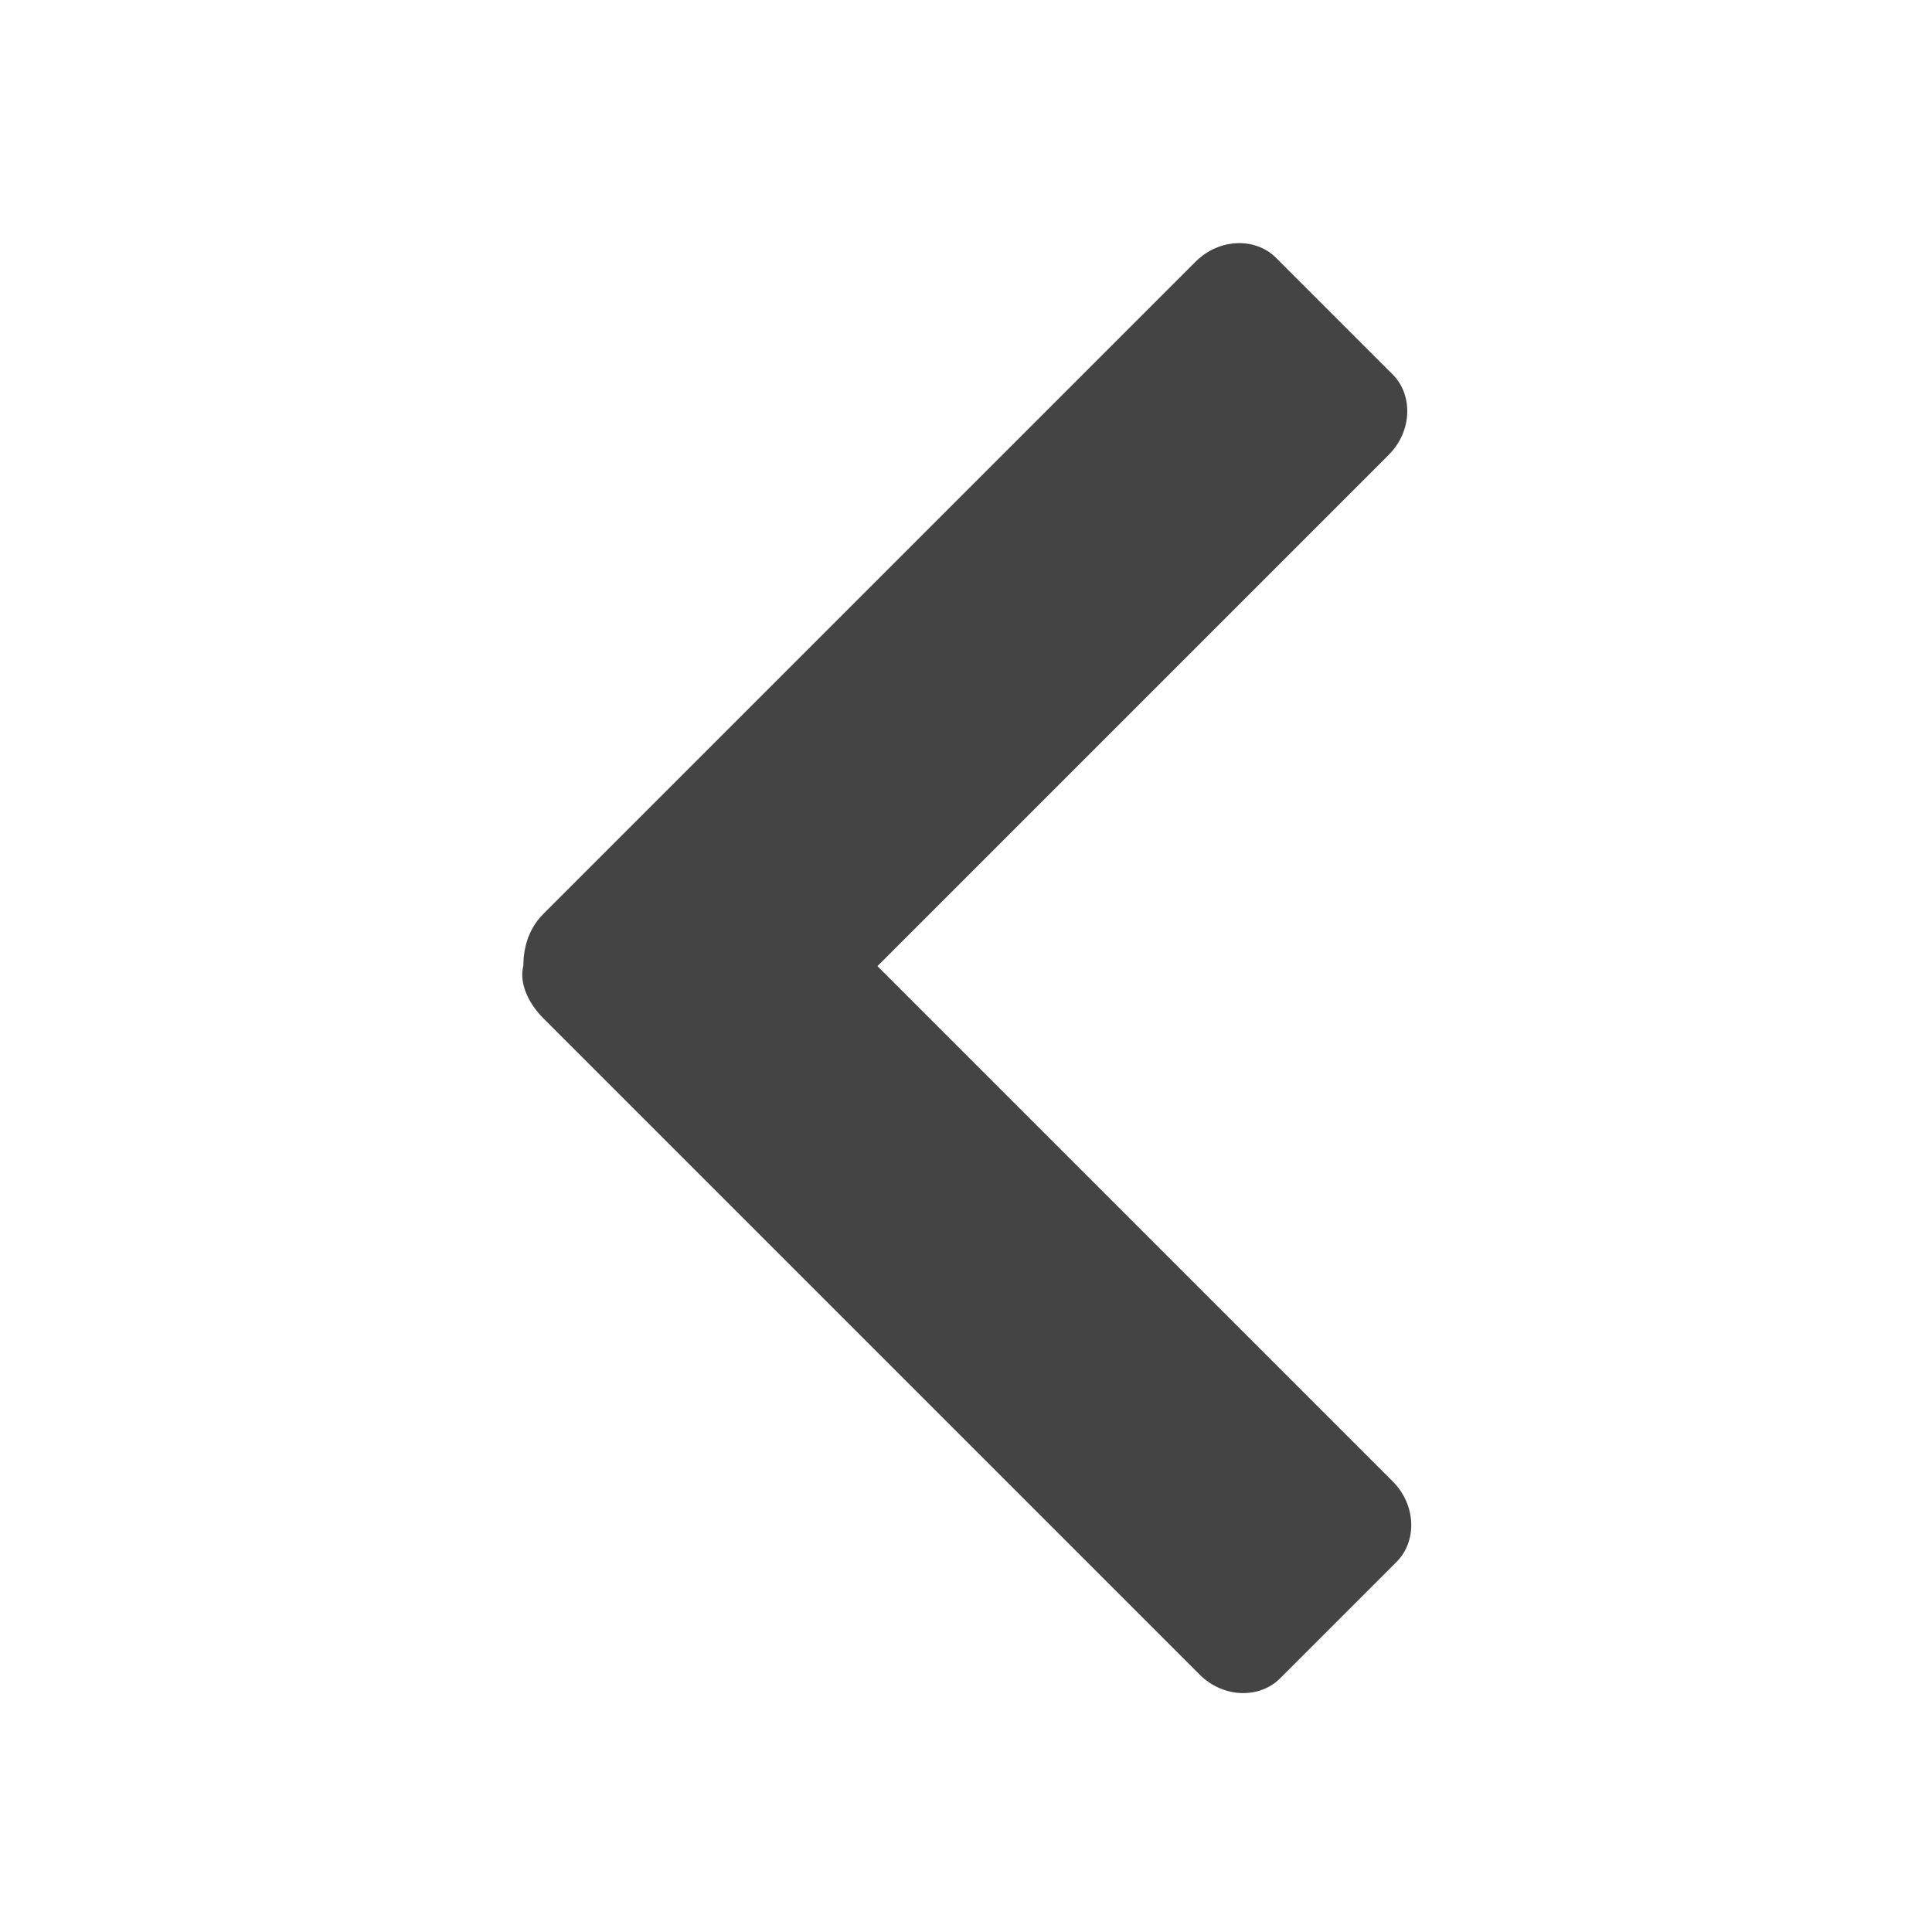 <!-- Generated by IcoMoon.io -->
<svg version="1.1" xmlns="http://www.w3.org/2000/svg" width="32" height="32" viewBox="0 0 32 32">
<title>arrow-left</title>
<path fill="#444" d="M8.667 16c-0.067 0.267 0.067 0.6 0.333 0.867l10.867 10.867c0.4 0.4 1 0.4 1.333 0.067l1.933-1.933c0.333-0.333 0.333-0.933-0.067-1.333l-8.533-8.533 8.467-8.467c0.4-0.4 0.4-1 0.067-1.333l-1.933-1.933c-0.333-0.333-0.933-0.333-1.333 0.067l-10.8 10.8c-0.267 0.267-0.333 0.6-0.333 0.867z"></path>
</svg>
